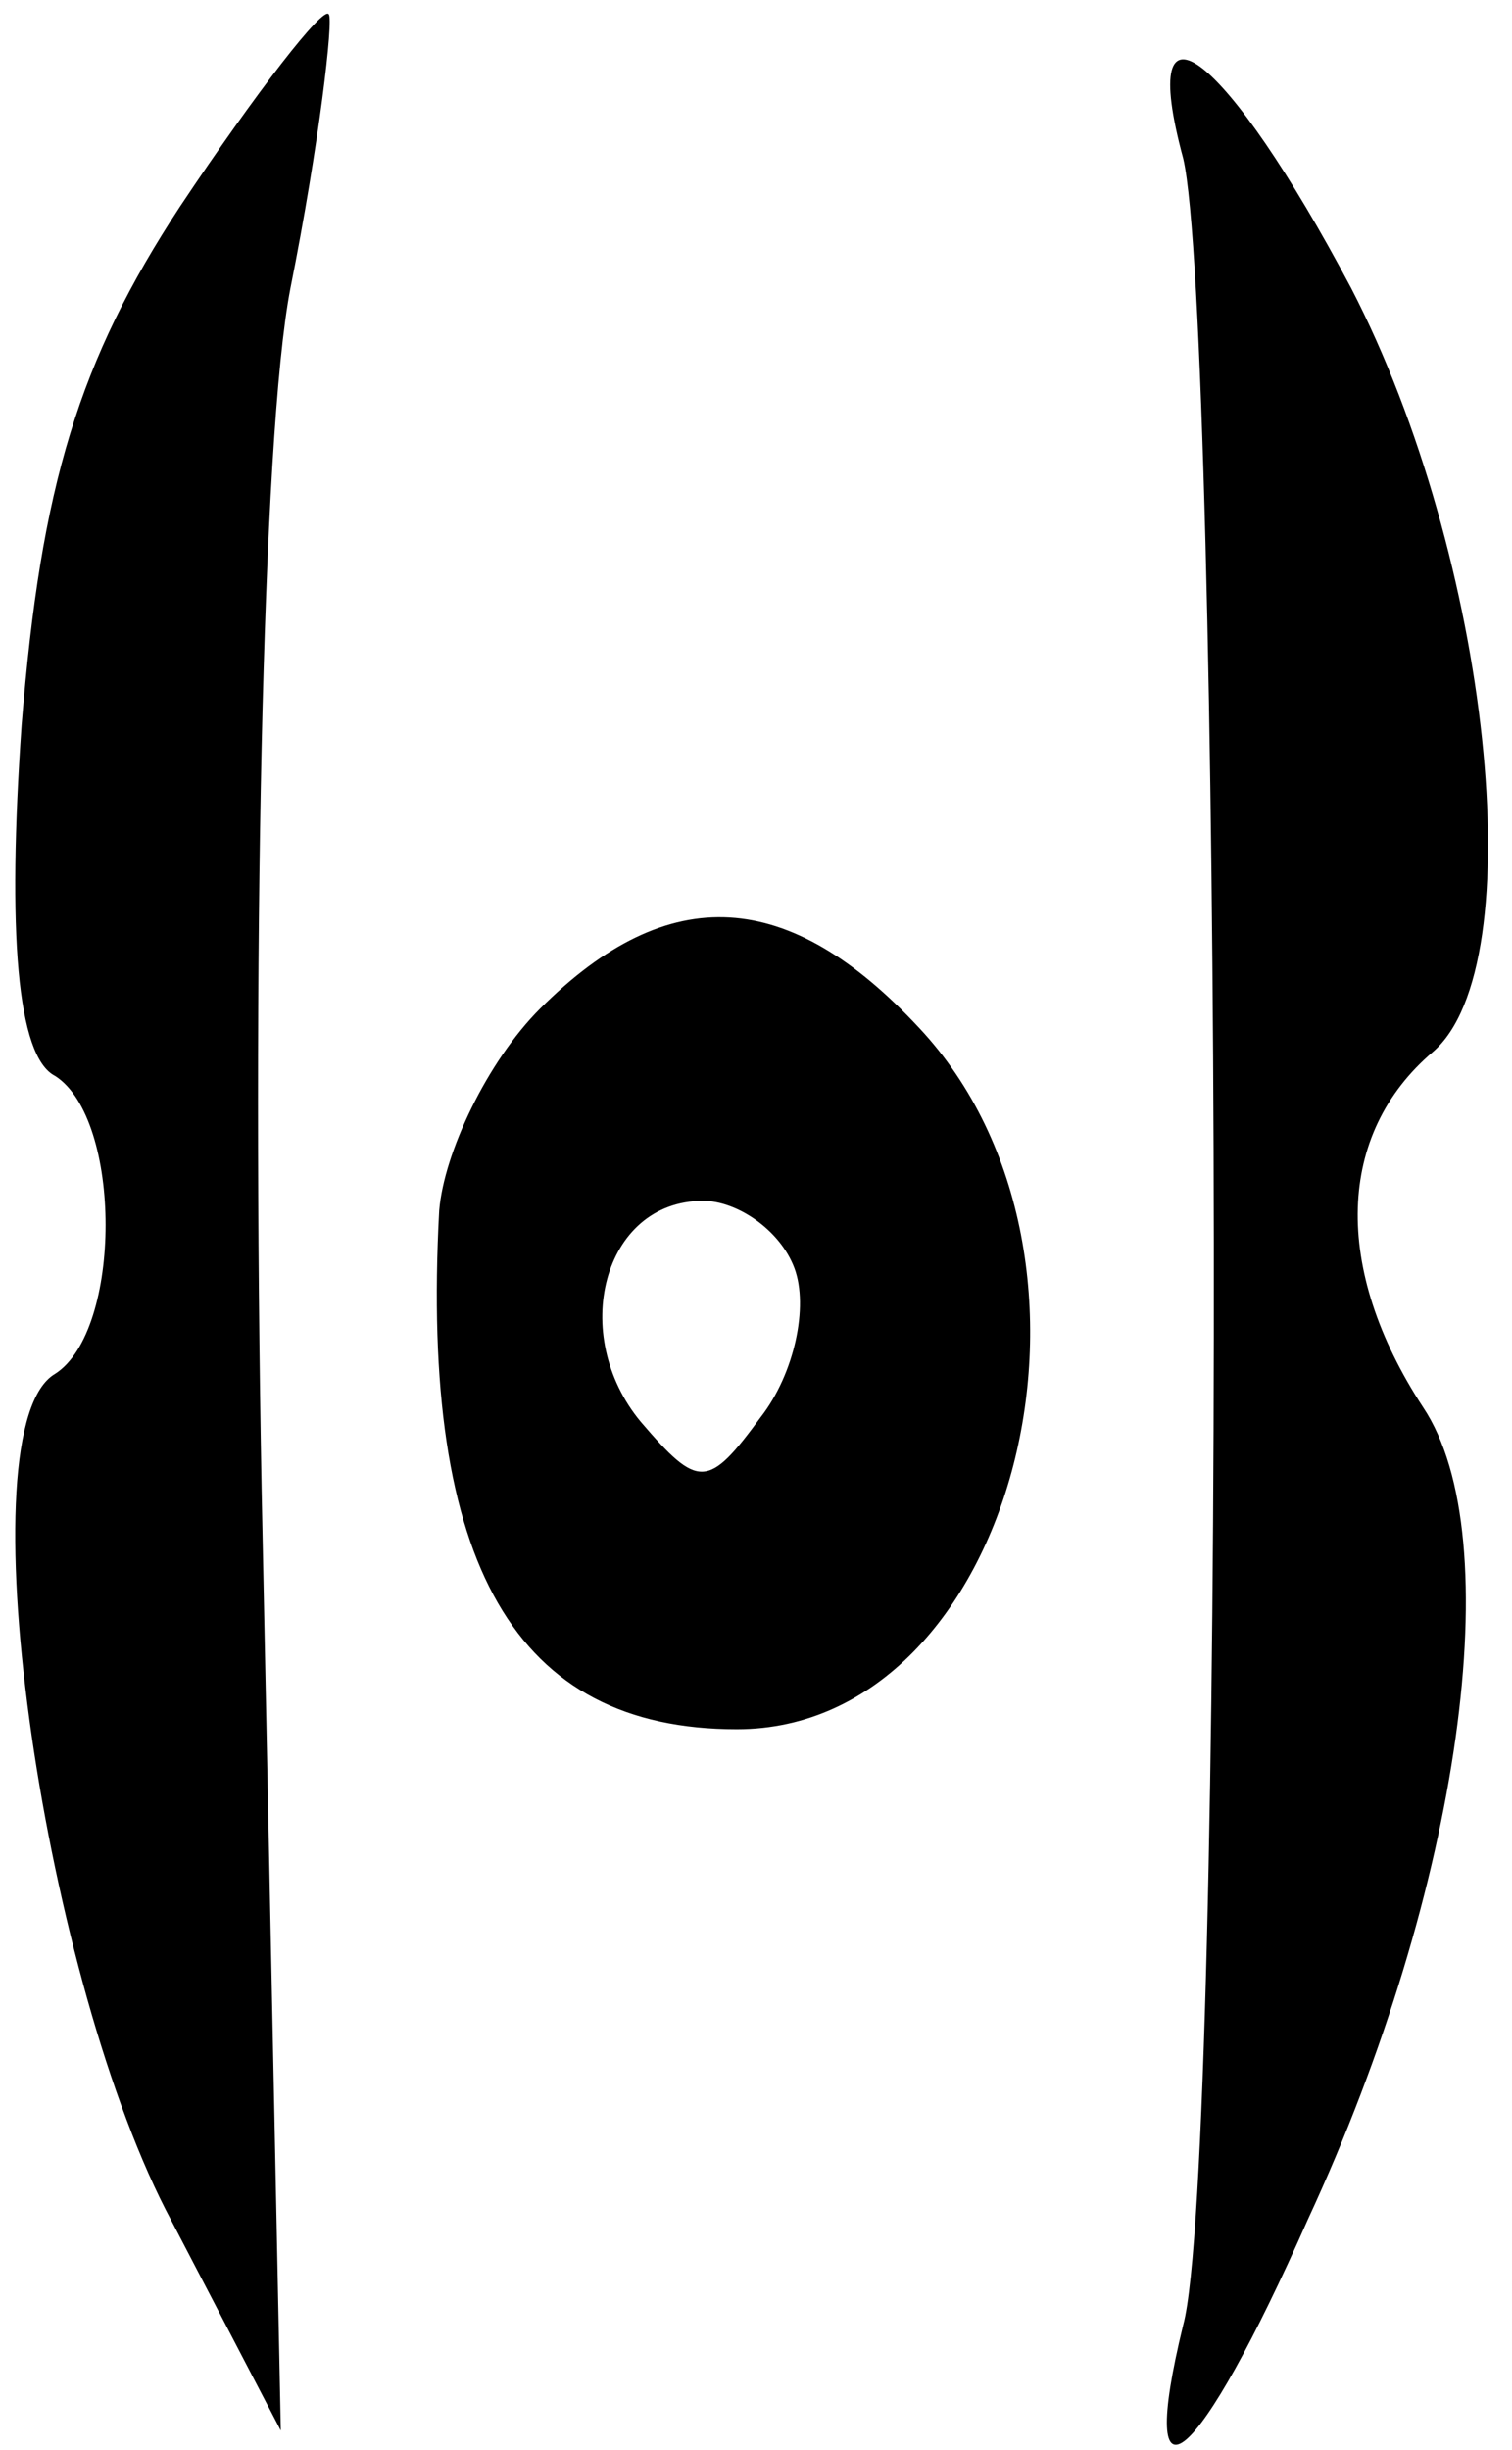 <svg width="42" height="68" viewBox="0 0 42 68" fill="none" xmlns="http://www.w3.org/2000/svg">
<path d="M5 5.733C2.2 10 1.133 13.467 0.6 20.133C0.2 25.867 0.467 29.333 1.533 29.867C3.4 31.067 3.4 36.933 1.533 38.133C-1 39.6 1.133 54.533 4.6 61.333L7.8 67.467L7.267 41.333C7 26.8 7.267 12.133 8.067 8C8.867 4 9.267 0.533 9.133 0.4C9 0.133 7.133 2.533 5 5.733Z" fill="currentColor"/>
<path d="M32.867 4.4C33.933 8.933 34.067 60.133 32.867 64.533C31.533 70 33.267 68.533 36.333 61.6C40.6 52.4 41.933 42.667 39.533 39.067C37 35.2 37.133 31.467 39.8 29.2C42.6 26.8 41.4 15.467 37.533 8C34.067 1.467 31.533 -0.533 32.867 4.4Z" fill="currentColor"/>
<path d="M15 28C13.533 29.467 12.333 32 12.2 33.6C11.667 43.467 14.333 48 20.467 48C28.2 48 31.533 34.933 25.533 28.533C21.933 24.667 18.6 24.4 15 28ZM22.067 35.2C22.467 36.267 22.067 38.133 21.133 39.333C19.667 41.333 19.4 41.333 17.8 39.467C15.8 37.067 16.733 33.333 19.533 33.333C20.467 33.333 21.667 34.133 22.067 35.2Z" fill="currentColor"/>
</svg>
